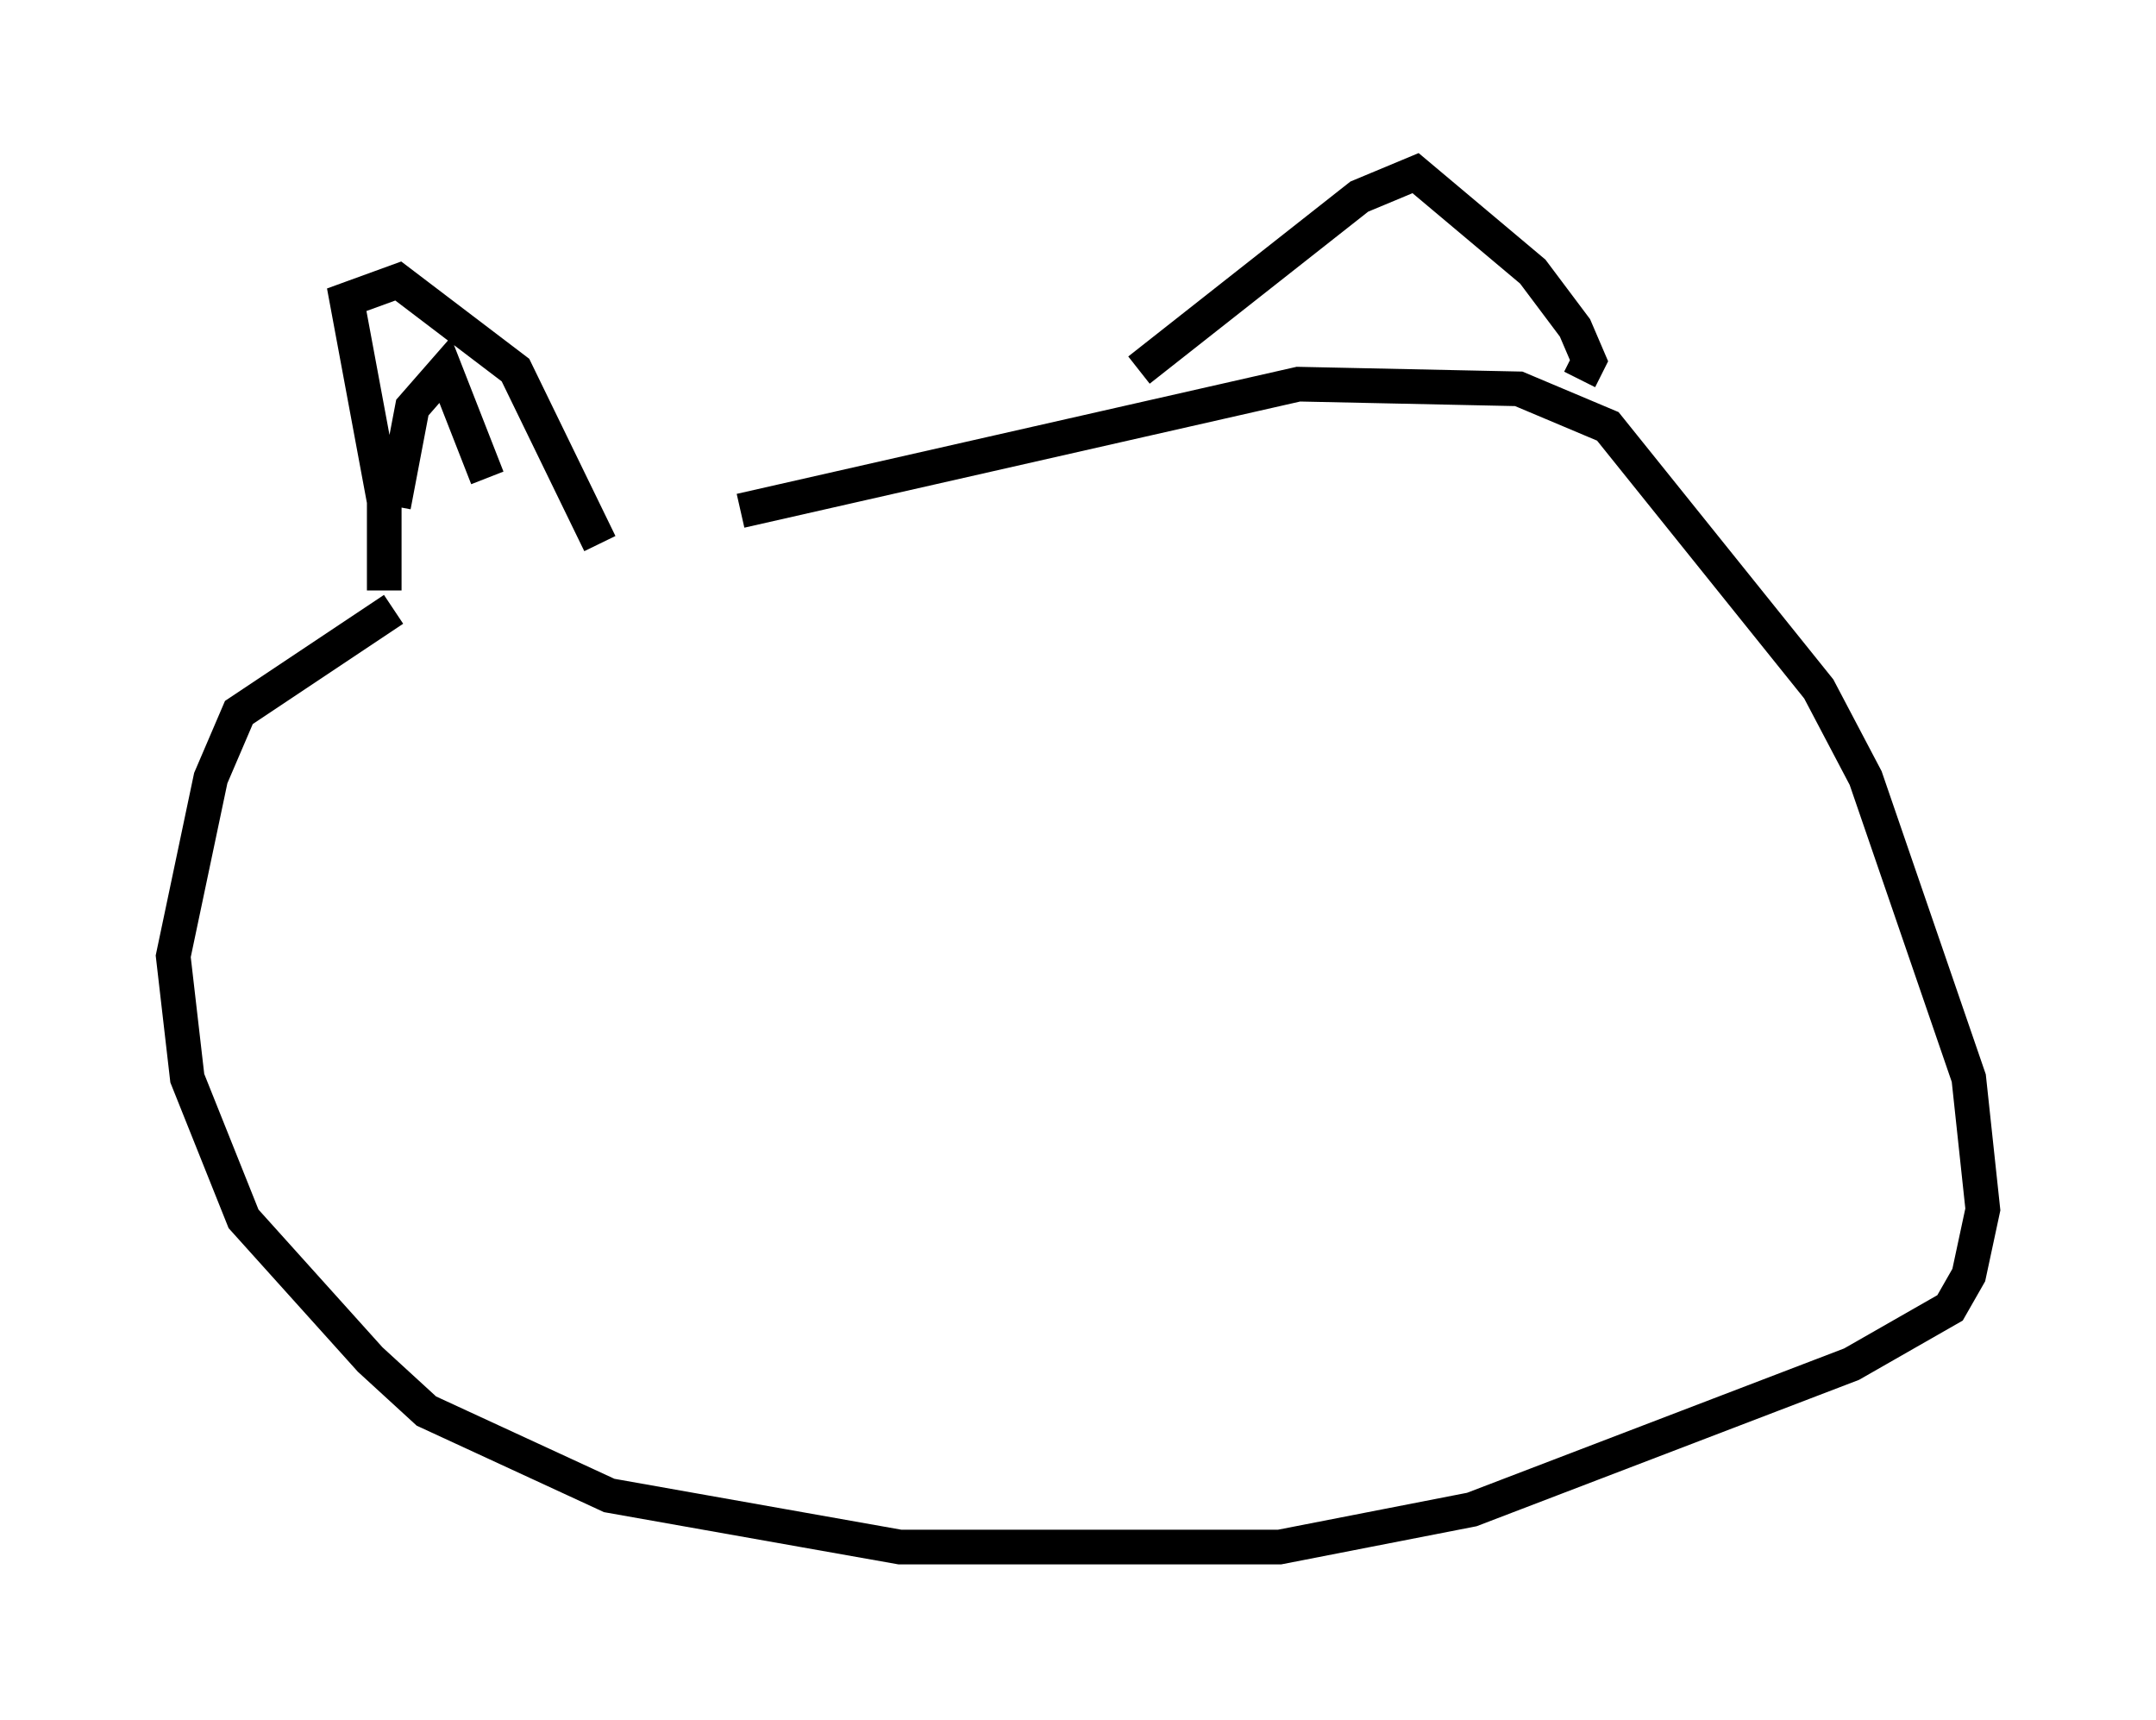 <?xml version="1.0" encoding="utf-8" ?>
<svg baseProfile="full" height="49.648" version="1.1" width="62.232" xmlns="http://www.w3.org/2000/svg" xmlns:ev="http://www.w3.org/2001/xml-events" xmlns:xlink="http://www.w3.org/1999/xlink"><defs /><rect fill="white" height="49.648" width="62.232" x="0" y="0" /><path d="M13.66, 16.637 m-2.3, 0.947 l-4.465, 2.977 -0.812, 1.894 l-1.083, 5.142 0.406, 3.518 l1.624, 4.059 3.654, 4.059 l1.624, 1.488 5.277, 2.436 l8.39, 1.488 10.961, 0.0 l5.548, -1.083 10.961, -4.195 l2.842, -1.624 0.541, -0.947 l0.406, -1.894 -0.406, -3.789 l-2.977, -8.66 -1.353, -2.571 l-6.089, -7.578 -2.571, -1.083 l-6.36, -0.135 -16.103, 3.654 m-10.284, 2.3 l0.0, -2.571 -1.083, -5.819 l1.488, -0.541 3.383, 2.571 l2.436, 5.007 m15.561, -5.007 l6.36, -5.007 1.624, -0.677 l3.383, 2.842 1.218, 1.624 l0.406, 0.947 -0.271, 0.541 m-34.235, 3.654 l0.541, -2.842 0.947, -1.083 l1.218, 3.112 m13.261, 30.176 l0.0, 0.0 " fill="none" stroke="black" stroke-width="1" /></svg>